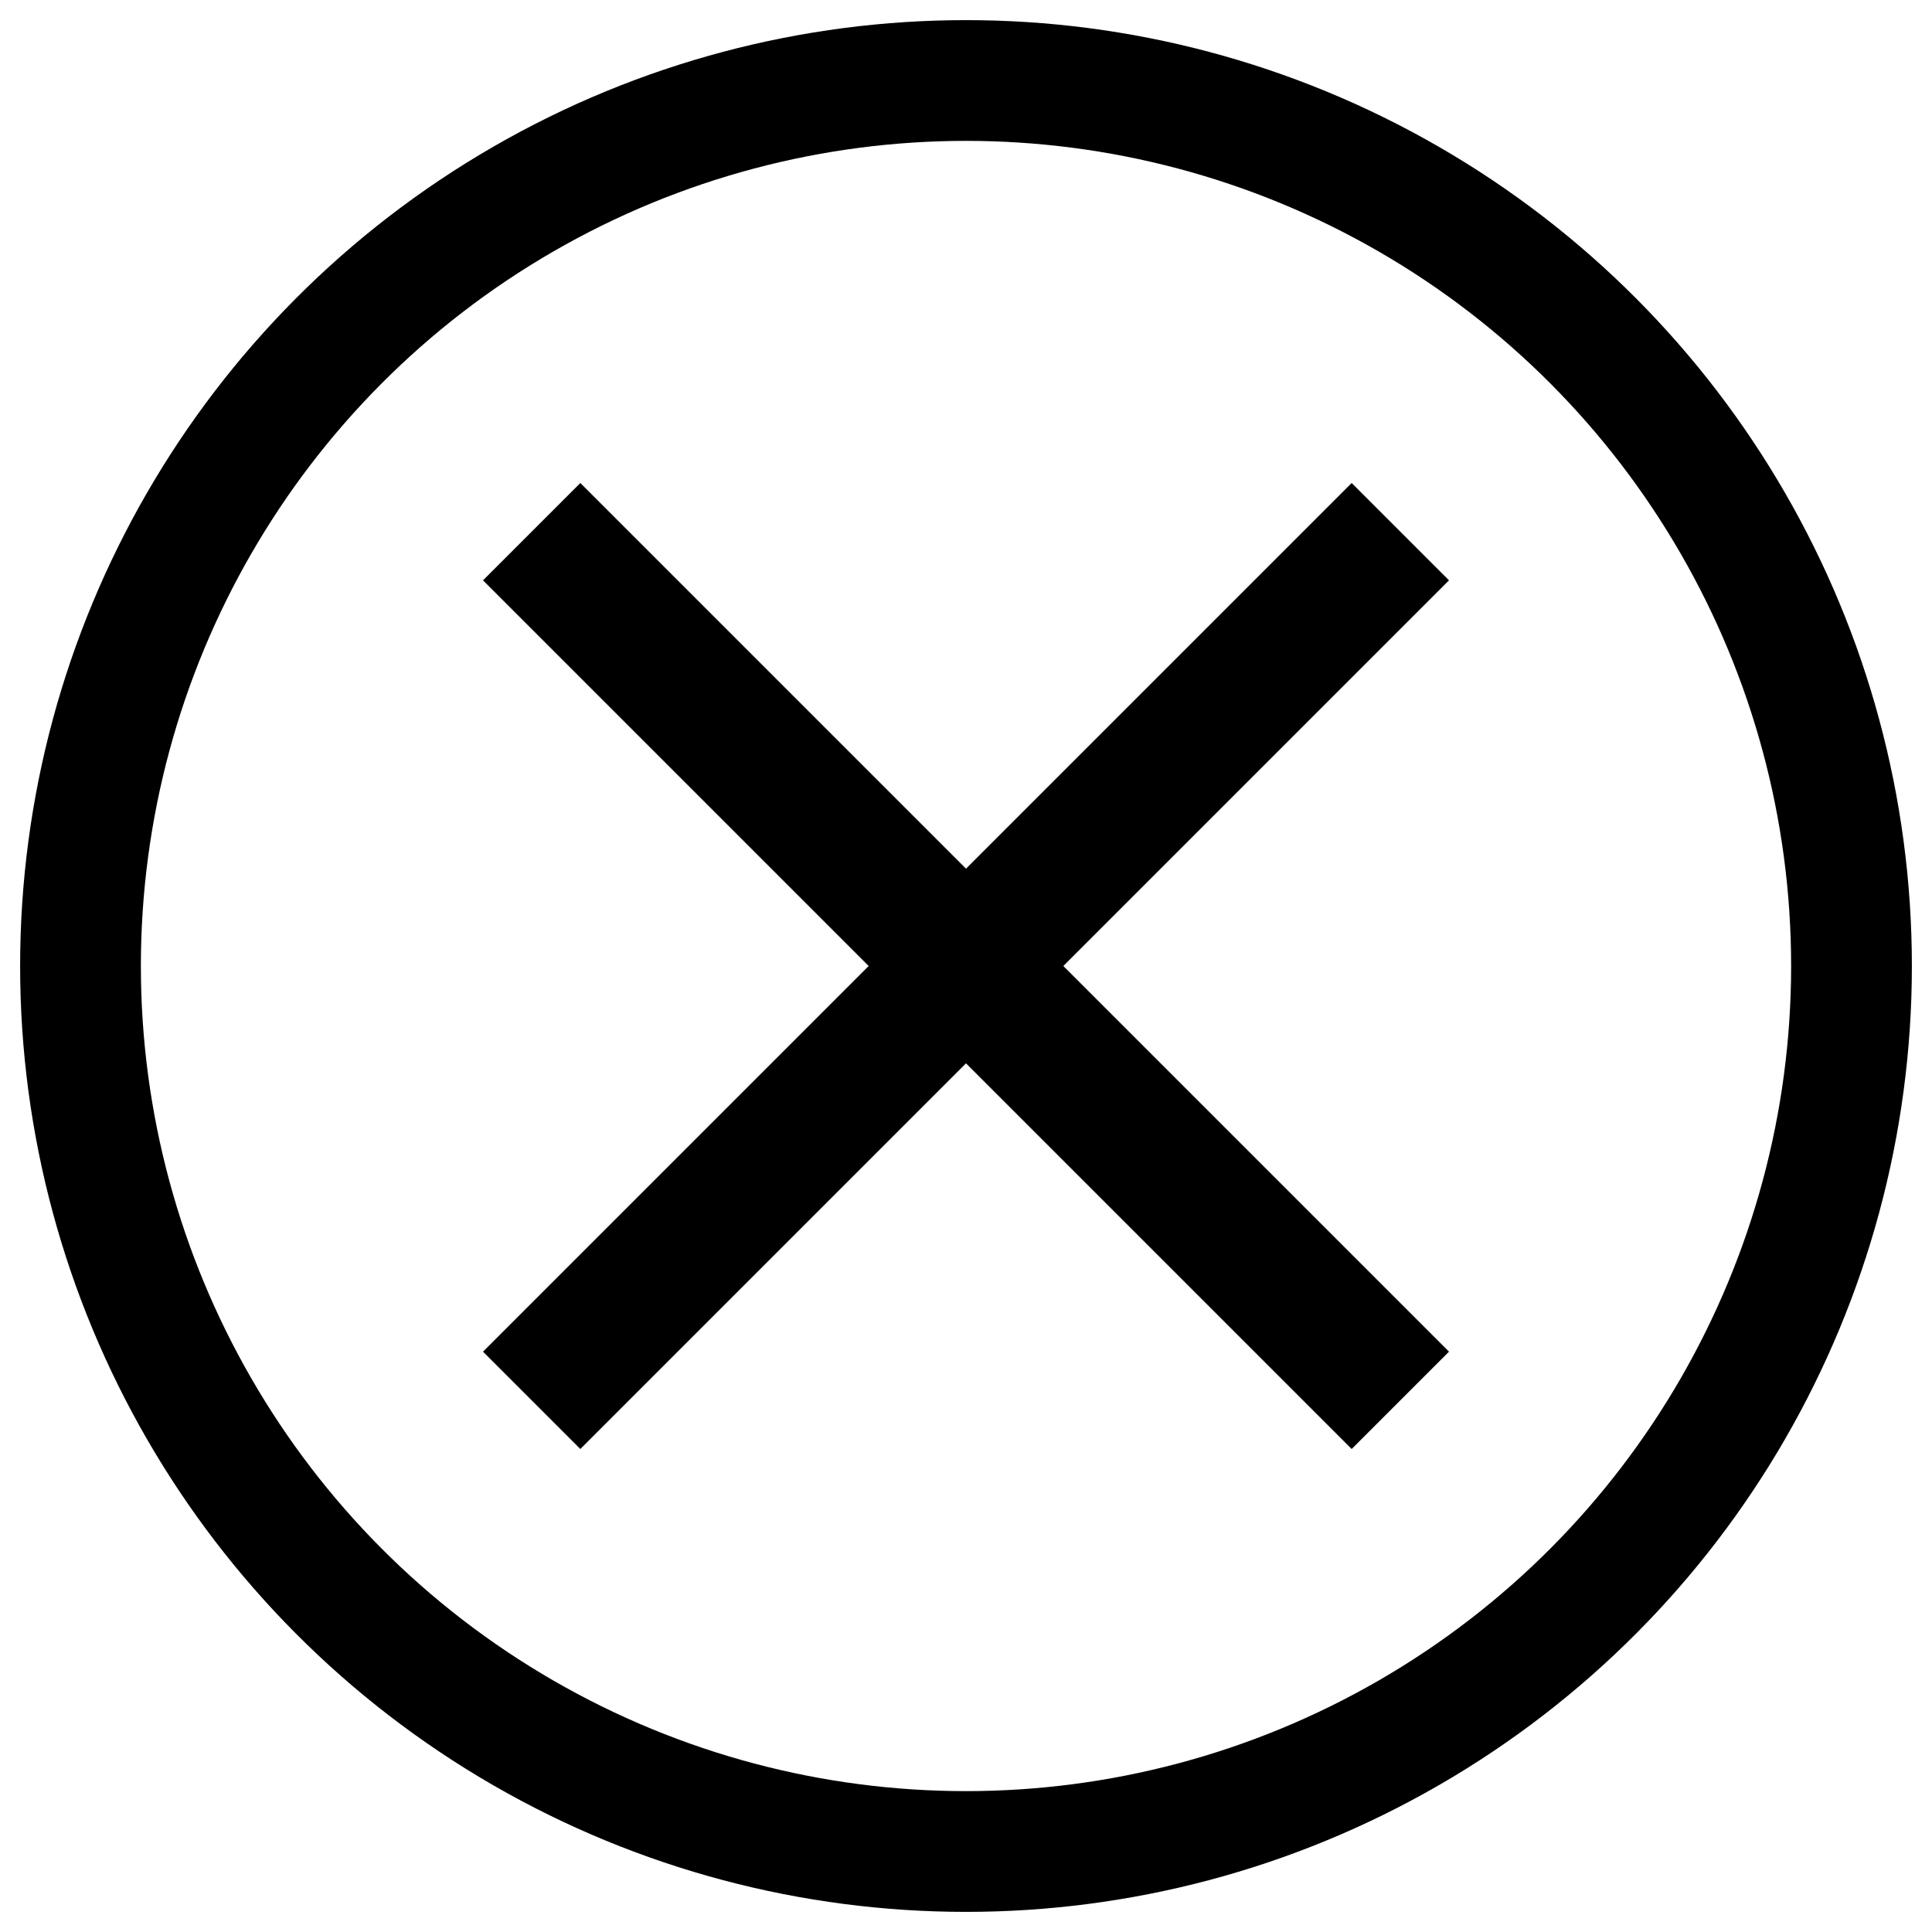 <?xml version="1.0" encoding="UTF-8"?>
<svg width="24px" height="24px" viewBox="0 0 24 24" version="1.1" xmlns="http://www.w3.org/2000/svg" xmlns:xlink="http://www.w3.org/1999/xlink">
    <!-- Generator: Sketch 51.3 (57544) - http://www.bohemiancoding.com/sketch -->
    <title>circle-close-24px</title>
    <desc>Created with Sketch.</desc>
    <defs></defs>
    <g id="circle-close-24px" stroke="none" stroke-width="1" fill="none" fill-rule="evenodd">
        <g id="sharp-close-24px" transform="translate(1, 1)">
            <polygon id="Shape" points="0 0 24 0 24 24 0 24">
                <animateTransform
                    attributeName="transform"
                    attributeType="XML"
                    type="rotate"
                    from="0 0 24"
                    to="24 0 0"
                    dur="10s"
                    repeatCount="indefinite"
                />
            </polygon>
            <polygon id="Shape" fill="#000000" fill-rule="nonzero" points="17 6.209 15.791 5 11 9.791 6.209 5 5 6.209 9.791 11 5 15.791 6.209 17 11 12.209 15.791 17 17 15.791 12.209 11"></polygon>
        </g>
        <circle id="Oval" stroke="#000000" stroke-width="1.5" fill-rule="nonzero" cx="12" cy="12" r="11">
            <animate
                attributeName="stroke" 
                dur="3s"
                from="#000"
                to="#fff"
                repeatCount="indefinite" />
        </circle>
    </g>
</svg>